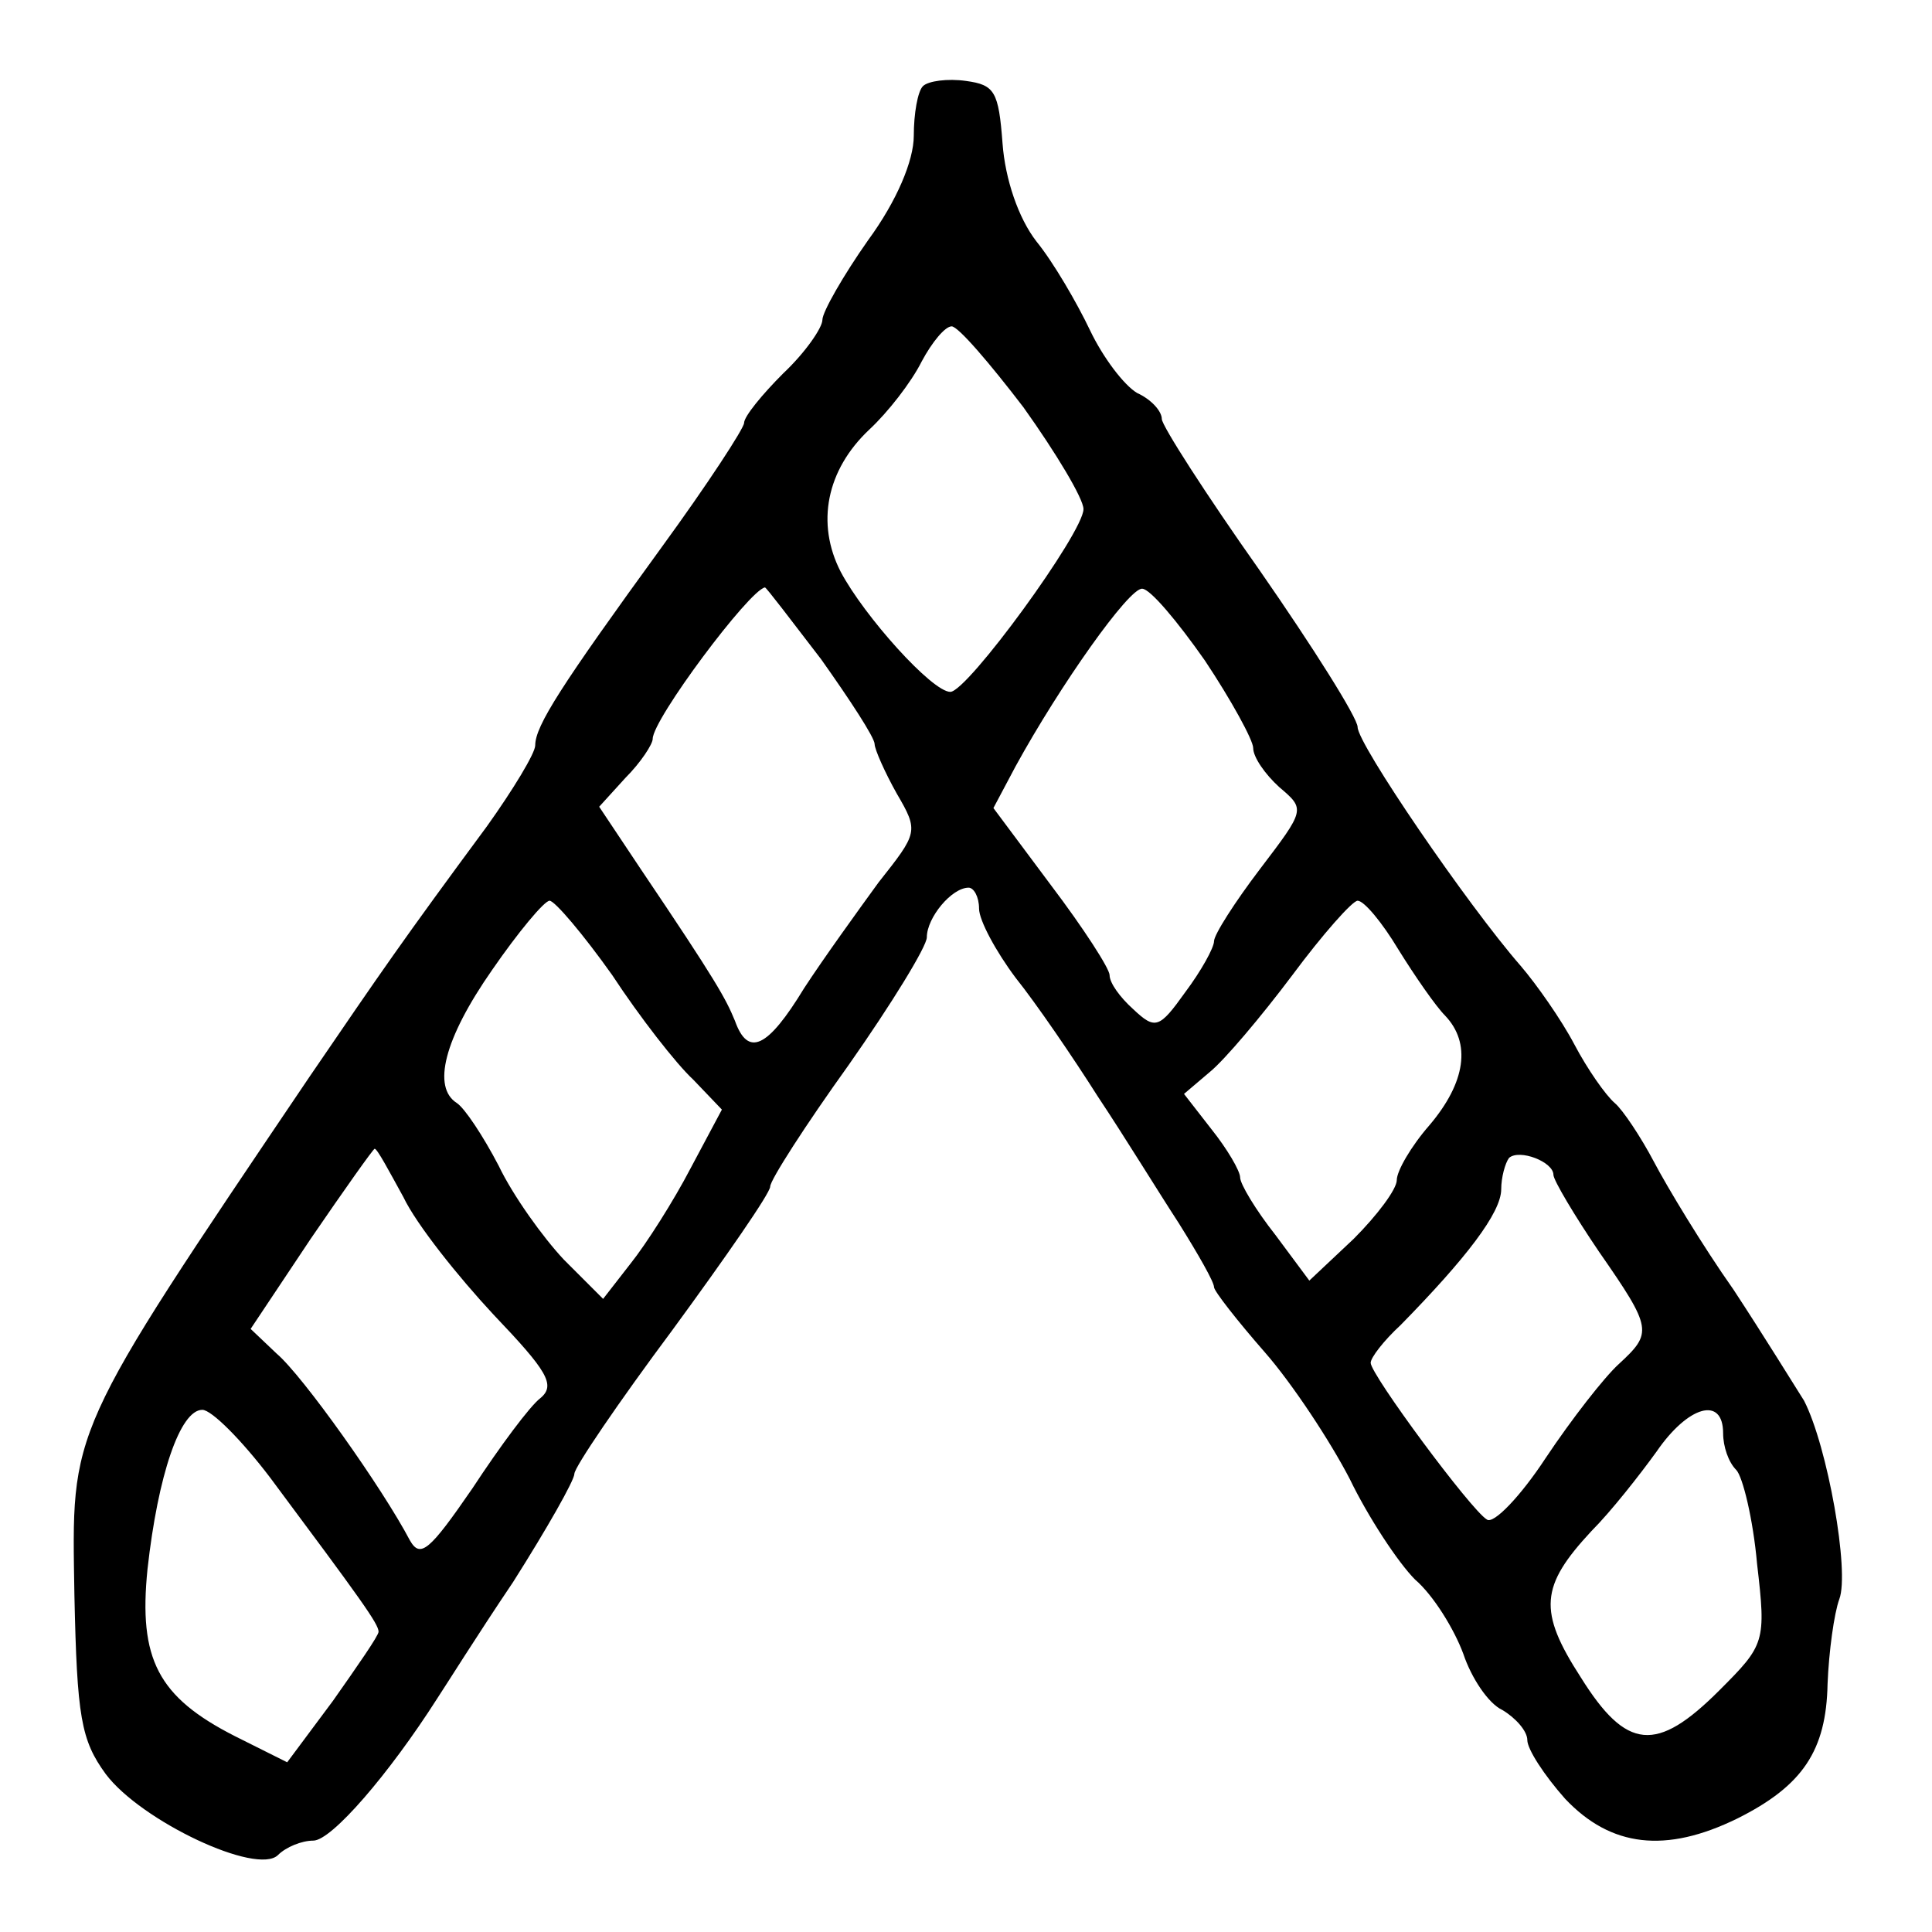 <?xml version="1.0" standalone="no"?>
<!DOCTYPE svg PUBLIC "-//W3C//DTD SVG 20010904//EN"
 "http://www.w3.org/TR/2001/REC-SVG-20010904/DTD/svg10.dtd">
<svg version="1.0" xmlns="http://www.w3.org/2000/svg"
 width="148pt" height="148pt" viewBox="0 0 148 148"
 preserveAspectRatio="xMidYMid meet">
<g transform="translate(0,148) scale(0.1,-0.1)"
fill="#000000" stroke="none">
<path d="M707 1414 c-4 -4 -7 -21 -7 -38 0 -19 -13 -50 -35 -80 -19 -27 -35
-55 -35 -61 0 -6 -13 -25 -30 -41 -16 -16 -30 -33 -30 -38 0 -4 -28 -47 -63
-95 -77 -106 -97 -137 -97 -152 0 -6 -17 -34 -37 -62 -65 -88 -80 -110 -136
-192 -187 -277 -182 -268 -180 -397 2 -93 5 -111 24 -137 27 -36 116 -78 132
-62 6 6 18 11 27 11 14 0 58 51 95 109 6 9 31 49 58 89 26 41 47 78 47 83 0 5
34 55 75 110 41 56 75 105 75 110 0 5 27 47 60 93 33 47 60 91 60 98 0 15 19
38 32 38 4 0 8 -7 8 -16 0 -9 13 -33 28 -53 16 -20 44 -61 63 -91 20 -30 47
-74 62 -97 15 -24 27 -45 27 -49 0 -3 18 -26 39 -50 21 -24 50 -68 65 -97 14
-29 37 -64 50 -77 14 -12 30 -38 37 -57 6 -18 19 -38 30 -43 10 -6 19 -16 19
-23 0 -7 13 -27 29 -45 35 -37 77 -42 132 -15 50 25 68 52 69 103 1 25 5 54 9
65 8 21 -9 117 -27 152 -7 11 -31 50 -54 85 -24 34 -51 79 -61 98 -10 19 -24
40 -30 45 -7 6 -21 26 -31 45 -10 19 -29 46 -41 60 -41 47 -125 170 -125 183
0 7 -34 61 -75 120 -41 58 -75 111 -75 116 0 6 -8 15 -19 20 -10 6 -26 27 -36
48 -10 21 -28 52 -41 68 -14 18 -24 48 -26 75 -3 40 -6 45 -28 48 -14 2 -29 0
-33 -4z m77 -246 c25 -35 46 -70 46 -78 0 -18 -89 -140 -102 -140 -14 0 -66
58 -84 92 -19 37 -11 78 22 109 14 13 32 36 40 52 8 15 18 27 23 27 5 0 29
-28 55 -62z m-155 -193 c22 -31 41 -60 41 -65 0 -4 8 -22 17 -38 17 -29 16
-30 -14 -68 -16 -22 -42 -58 -57 -81 -28 -46 -43 -53 -53 -25 -7 17 -14 30
-72 116 l-32 48 20 22 c12 12 21 26 21 30 0 15 74 114 86 116 1 0 20 -25 43
-55z m294 -1 c20 -30 37 -61 37 -67 0 -7 9 -20 20 -30 20 -17 20 -17 -15 -63
-19 -25 -35 -50 -35 -55 0 -5 -10 -23 -22 -39 -20 -28 -23 -29 -40 -13 -10 9
-18 20 -18 26 0 5 -20 36 -45 69 l-44 59 17 32 c34 62 87 137 97 136 6 0 27
-25 48 -55z m-454 -241 c21 -32 49 -68 62 -80 l22 -23 -24 -45 c-13 -25 -34
-58 -46 -73 l-21 -27 -30 30 c-16 17 -39 49 -50 72 -12 23 -26 44 -32 48 -19
12 -10 49 27 102 20 29 40 53 44 53 4 0 26 -26 48 -57z m602 20 c13 -21 29
-44 36 -51 20 -21 16 -51 -12 -84 -14 -16 -25 -35 -25 -42 0 -7 -15 -27 -33
-45 l-34 -32 -26 35 c-15 19 -27 39 -27 44 0 5 -10 22 -22 37 l-21 27 20 17
c11 9 39 42 63 74 23 31 46 57 50 57 5 0 19 -17 31 -37z m-762 -190 c10 -21
42 -61 69 -90 41 -43 48 -54 36 -64 -8 -6 -31 -37 -52 -69 -33 -48 -40 -54
-48 -40 -21 40 -82 126 -102 143 l-20 19 46 69 c26 38 48 69 49 69 2 0 11 -17
22 -37z m881 17 c0 -4 16 -31 35 -59 41 -59 41 -62 15 -86 -11 -10 -36 -42
-56 -72 -19 -29 -40 -51 -45 -47 -12 7 -89 111 -89 120 0 4 10 17 23 29 50 51
77 86 77 104 0 9 3 20 6 24 8 7 34 -3 34 -13z m-983 -232 c70 -94 83 -112 83
-118 0 -3 -16 -26 -35 -53 l-35 -47 -40 20 c-59 30 -74 59 -67 128 8 72 25
122 42 122 7 0 30 -23 52 -52z m1113 34 c0 -10 4 -22 10 -28 5 -5 13 -38 16
-72 7 -60 6 -62 -29 -97 -48 -48 -71 -46 -106 10 -33 51 -31 70 8 112 15 15
37 43 50 61 24 35 51 43 51 14z"/>
</g>
</svg>
